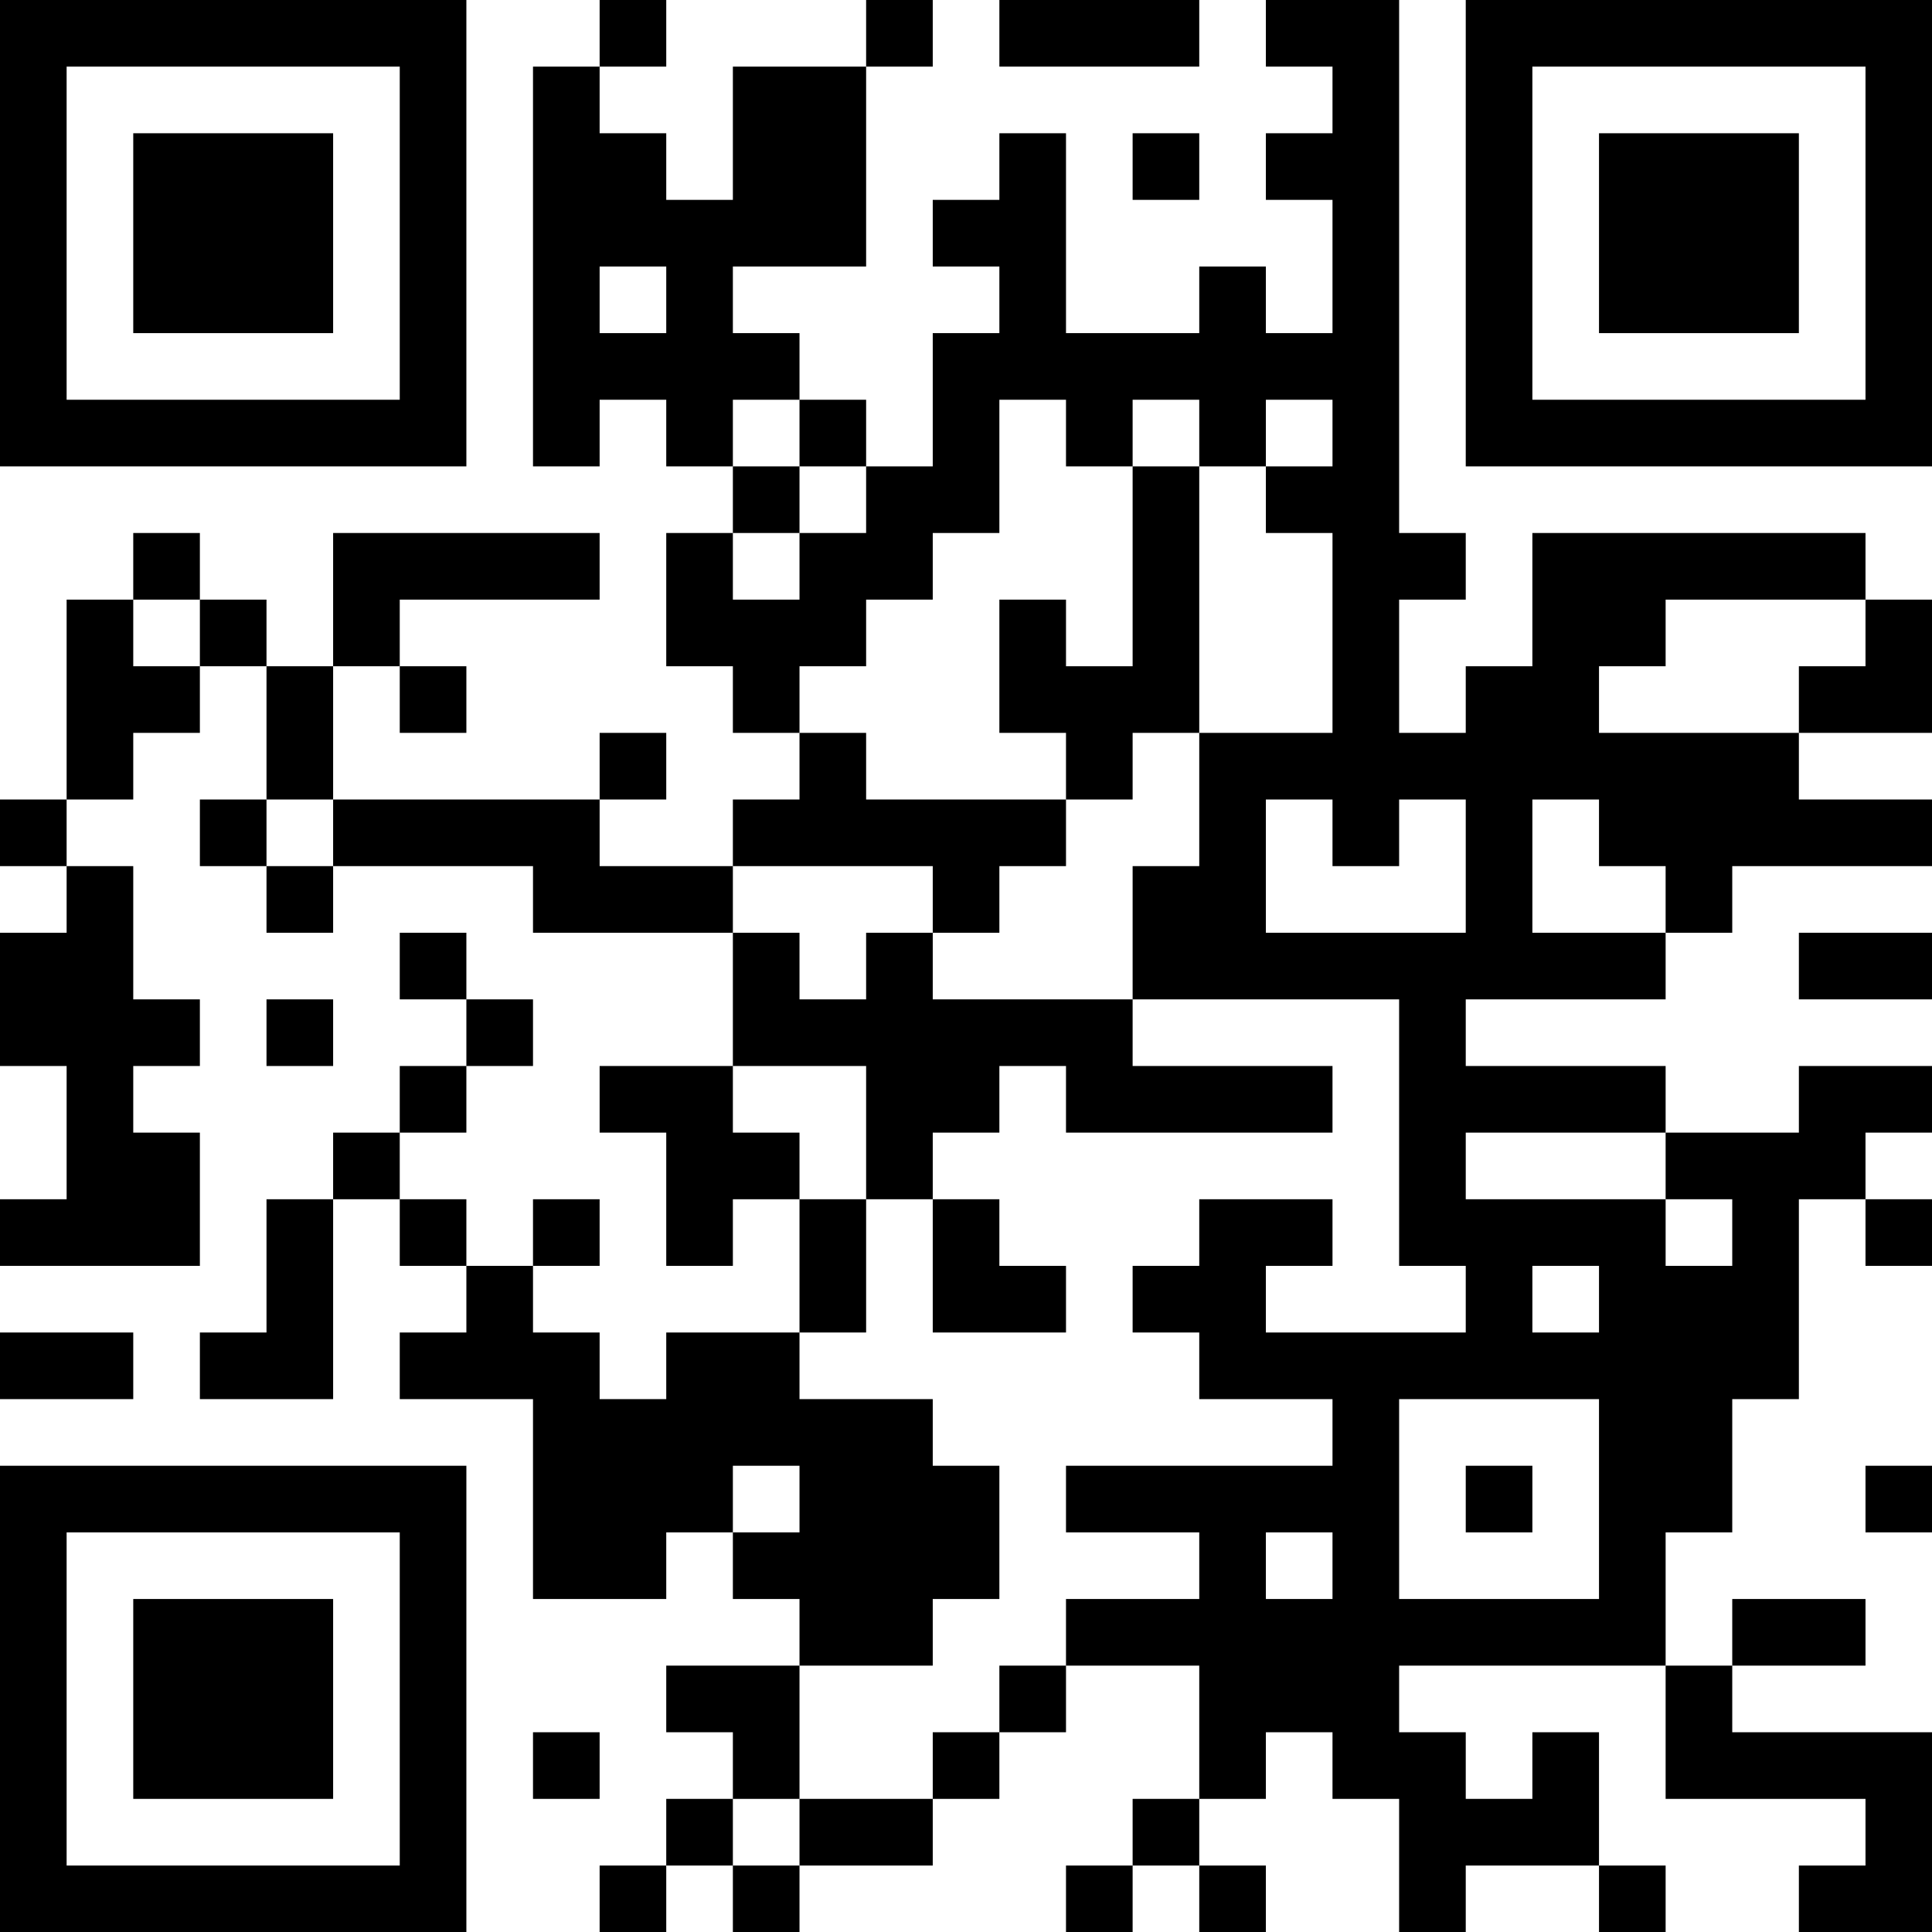 <?xml version="1.0" encoding="UTF-8"?>
<svg xmlns="http://www.w3.org/2000/svg" version="1.1" width="200" height="200" viewBox="0 0 200 200"><rect x="0" y="0" width="200" height="200" fill="#ffffff"/><g transform="scale(6.897)"><g transform="translate(0,0)"><path fill-rule="evenodd" d="M9 0L9 1L8 1L8 7L9 7L9 6L10 6L10 7L11 7L11 8L10 8L10 10L11 10L11 11L12 11L12 12L11 12L11 13L9 13L9 12L10 12L10 11L9 11L9 12L5 12L5 10L6 10L6 11L7 11L7 10L6 10L6 9L9 9L9 8L5 8L5 10L4 10L4 9L3 9L3 8L2 8L2 9L1 9L1 12L0 12L0 13L1 13L1 14L0 14L0 16L1 16L1 18L0 18L0 19L3 19L3 17L2 17L2 16L3 16L3 15L2 15L2 13L1 13L1 12L2 12L2 11L3 11L3 10L4 10L4 12L3 12L3 13L4 13L4 14L5 14L5 13L8 13L8 14L11 14L11 16L9 16L9 17L10 17L10 19L11 19L11 18L12 18L12 20L10 20L10 21L9 21L9 20L8 20L8 19L9 19L9 18L8 18L8 19L7 19L7 18L6 18L6 17L7 17L7 16L8 16L8 15L7 15L7 14L6 14L6 15L7 15L7 16L6 16L6 17L5 17L5 18L4 18L4 20L3 20L3 21L5 21L5 18L6 18L6 19L7 19L7 20L6 20L6 21L8 21L8 24L10 24L10 23L11 23L11 24L12 24L12 25L10 25L10 26L11 26L11 27L10 27L10 28L9 28L9 29L10 29L10 28L11 28L11 29L12 29L12 28L14 28L14 27L15 27L15 26L16 26L16 25L18 25L18 27L17 27L17 28L16 28L16 29L17 29L17 28L18 28L18 29L19 29L19 28L18 28L18 27L19 27L19 26L20 26L20 27L21 27L21 29L22 29L22 28L24 28L24 29L25 29L25 28L24 28L24 26L23 26L23 27L22 27L22 26L21 26L21 25L25 25L25 27L28 27L28 28L27 28L27 29L29 29L29 26L26 26L26 25L28 25L28 24L26 24L26 25L25 25L25 23L26 23L26 21L27 21L27 18L28 18L28 19L29 19L29 18L28 18L28 17L29 17L29 16L27 16L27 17L25 17L25 16L22 16L22 15L25 15L25 14L26 14L26 13L29 13L29 12L27 12L27 11L29 11L29 9L28 9L28 8L23 8L23 10L22 10L22 11L21 11L21 9L22 9L22 8L21 8L21 0L19 0L19 1L20 1L20 2L19 2L19 3L20 3L20 5L19 5L19 4L18 4L18 5L16 5L16 2L15 2L15 3L14 3L14 4L15 4L15 5L14 5L14 7L13 7L13 6L12 6L12 5L11 5L11 4L13 4L13 1L14 1L14 0L13 0L13 1L11 1L11 3L10 3L10 2L9 2L9 1L10 1L10 0ZM15 0L15 1L18 1L18 0ZM17 2L17 3L18 3L18 2ZM9 4L9 5L10 5L10 4ZM11 6L11 7L12 7L12 8L11 8L11 9L12 9L12 8L13 8L13 7L12 7L12 6ZM15 6L15 8L14 8L14 9L13 9L13 10L12 10L12 11L13 11L13 12L16 12L16 13L15 13L15 14L14 14L14 13L11 13L11 14L12 14L12 15L13 15L13 14L14 14L14 15L17 15L17 16L20 16L20 17L16 17L16 16L15 16L15 17L14 17L14 18L13 18L13 16L11 16L11 17L12 17L12 18L13 18L13 20L12 20L12 21L14 21L14 22L15 22L15 24L14 24L14 25L12 25L12 27L11 27L11 28L12 28L12 27L14 27L14 26L15 26L15 25L16 25L16 24L18 24L18 23L16 23L16 22L20 22L20 21L18 21L18 20L17 20L17 19L18 19L18 18L20 18L20 19L19 19L19 20L22 20L22 19L21 19L21 15L17 15L17 13L18 13L18 11L20 11L20 8L19 8L19 7L20 7L20 6L19 6L19 7L18 7L18 6L17 6L17 7L16 7L16 6ZM17 7L17 10L16 10L16 9L15 9L15 11L16 11L16 12L17 12L17 11L18 11L18 7ZM2 9L2 10L3 10L3 9ZM25 9L25 10L24 10L24 11L27 11L27 10L28 10L28 9ZM4 12L4 13L5 13L5 12ZM19 12L19 14L22 14L22 12L21 12L21 13L20 13L20 12ZM23 12L23 14L25 14L25 13L24 13L24 12ZM27 14L27 15L29 15L29 14ZM4 15L4 16L5 16L5 15ZM22 17L22 18L25 18L25 19L26 19L26 18L25 18L25 17ZM14 18L14 20L16 20L16 19L15 19L15 18ZM23 19L23 20L24 20L24 19ZM0 20L0 21L2 21L2 20ZM21 21L21 24L24 24L24 21ZM11 22L11 23L12 23L12 22ZM22 22L22 23L23 23L23 22ZM28 22L28 23L29 23L29 22ZM19 23L19 24L20 24L20 23ZM8 26L8 27L9 27L9 26ZM0 0L0 7L7 7L7 0ZM1 1L1 6L6 6L6 1ZM2 2L2 5L5 5L5 2ZM22 0L22 7L29 7L29 0ZM23 1L23 6L28 6L28 1ZM24 2L24 5L27 5L27 2ZM0 22L0 29L7 29L7 22ZM1 23L1 28L6 28L6 23ZM2 24L2 27L5 27L5 24Z" fill="#000000"/></g></g></svg>
